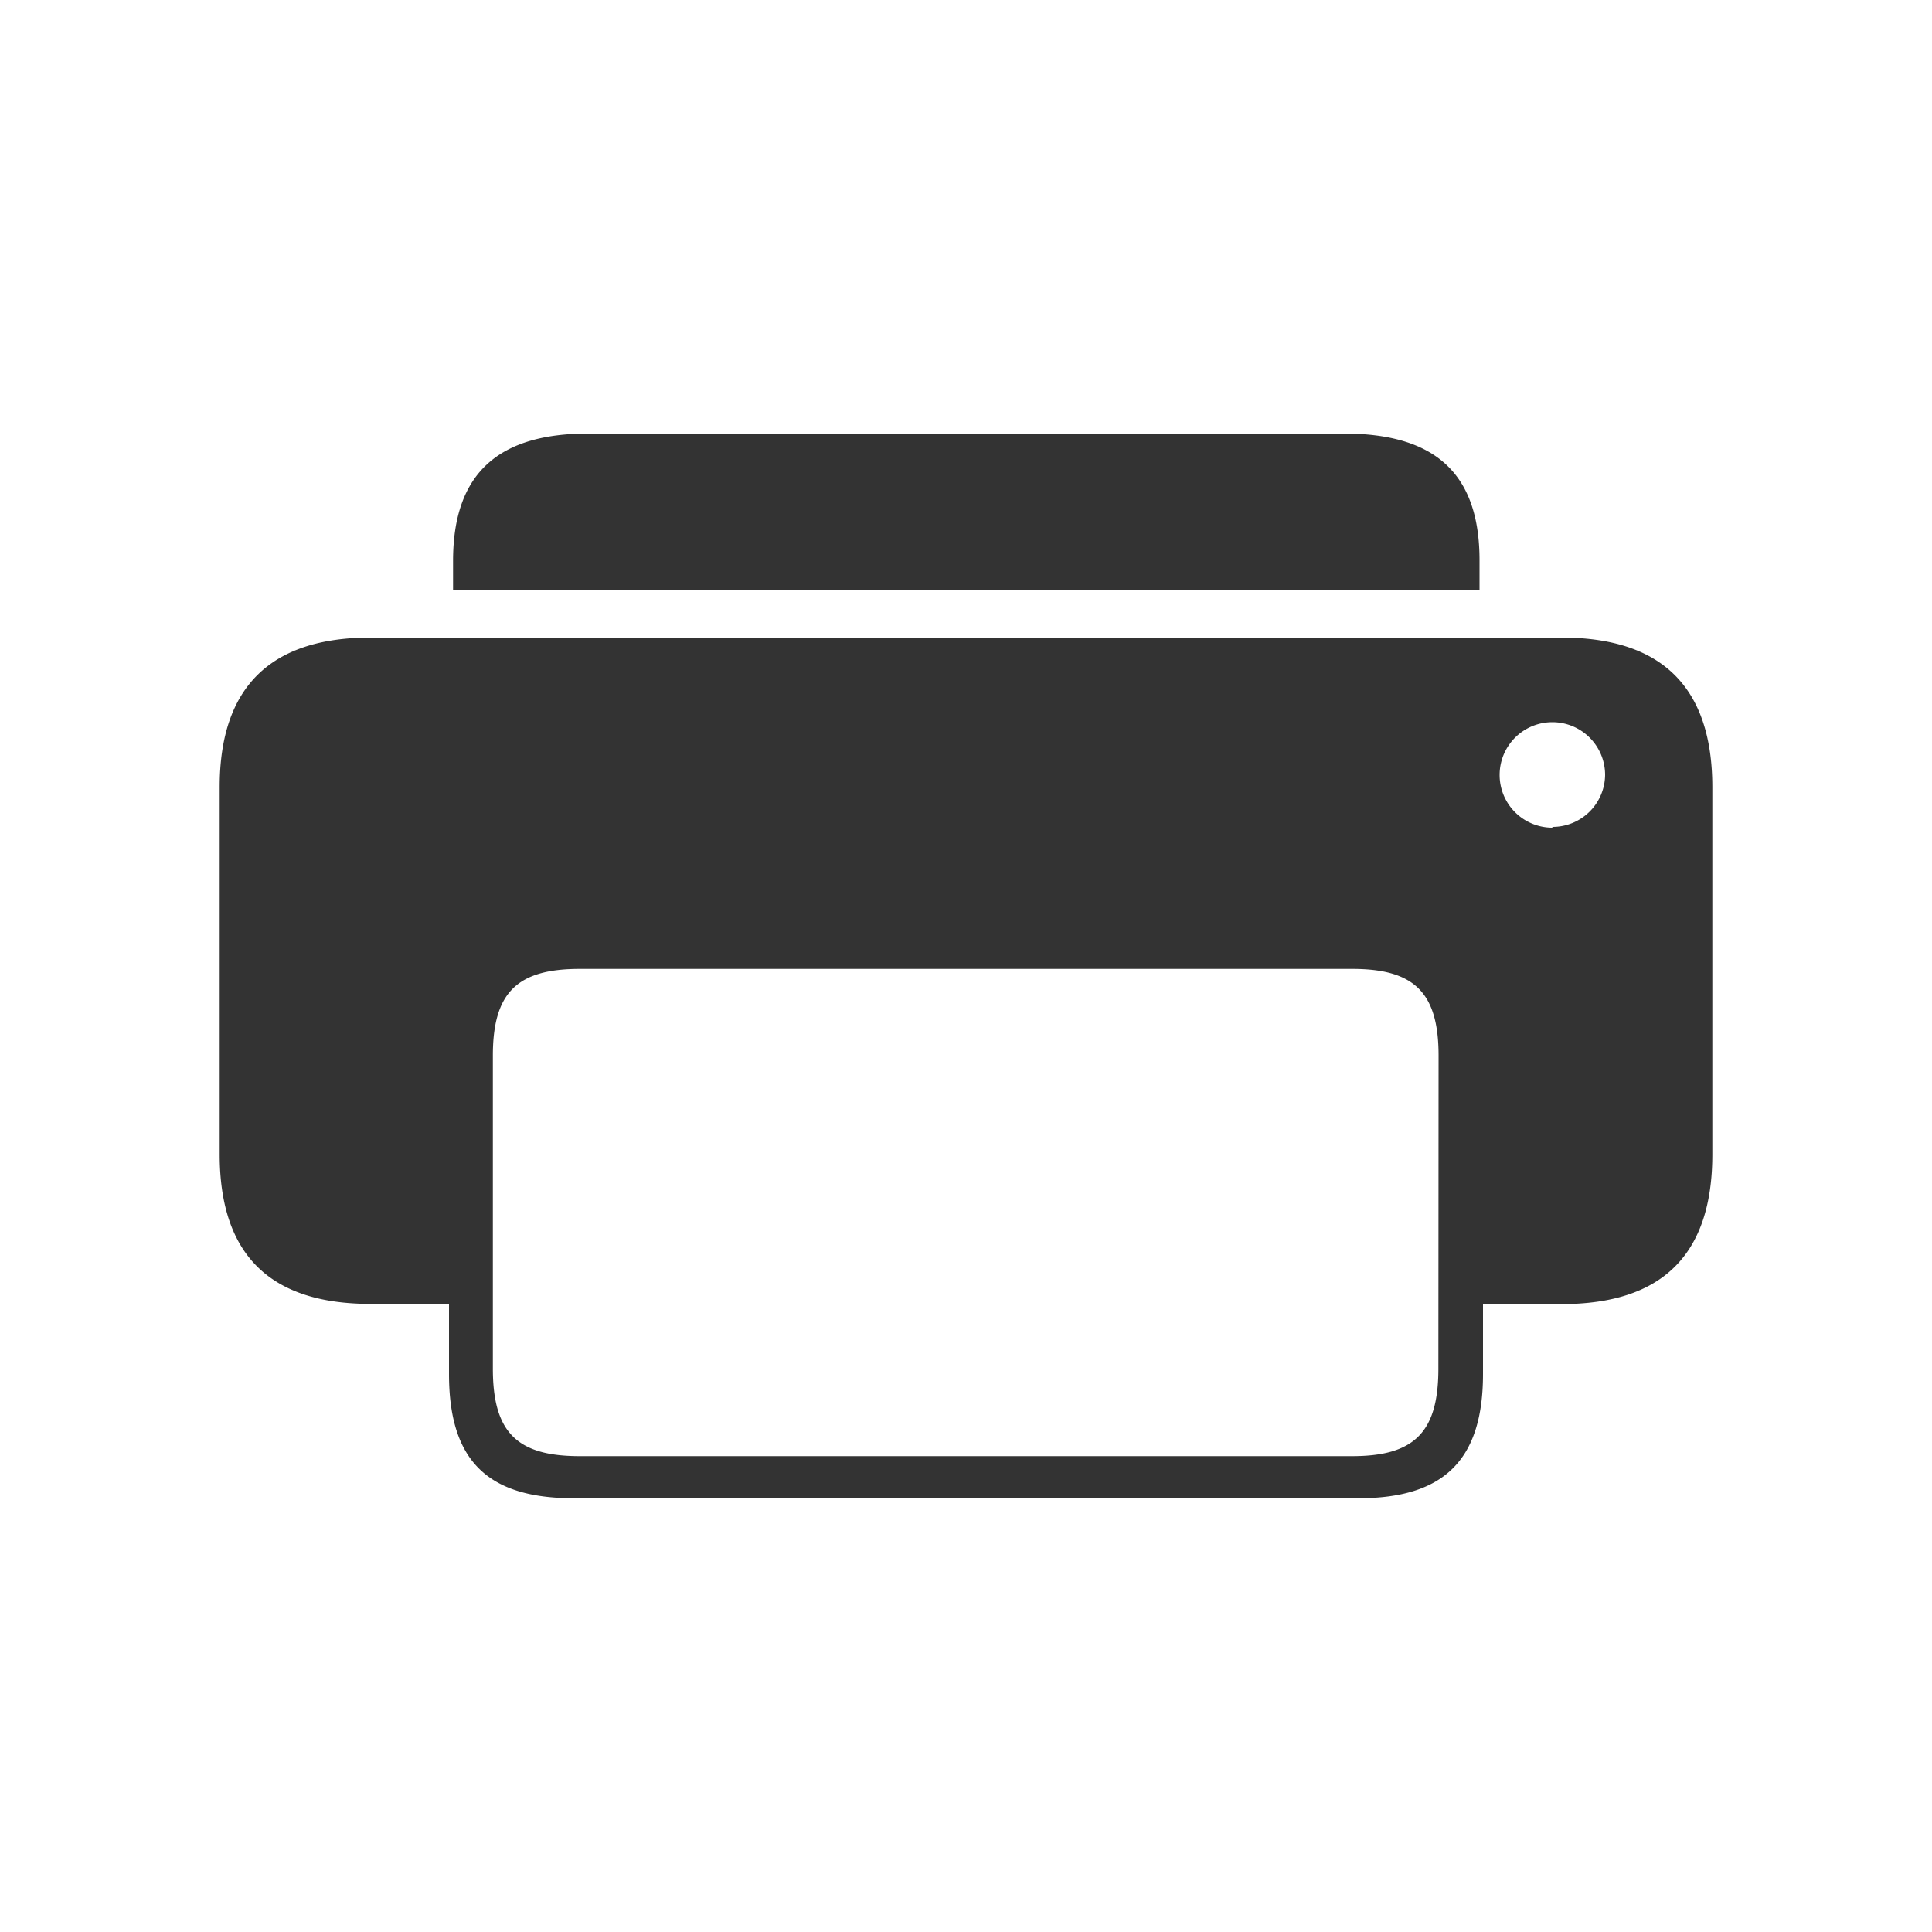 <!-- SpeedSize.com --><svg data-name="Layer 1" xmlns="http://www.w3.org/2000/svg" viewBox="0 0 100 100"><path d="M80.82 33H19.18c-5.13 0-7.81 2.52-7.81 7.74v19c0 5.22 2.62 7.75 7.81 7.75h4.06v3.63c0 4.49 2 6.43 6.47 6.43H70.3c4.4 0 6.46-1.94 6.46-6.43V67.5h4.06c5.19 0 7.81-2.53 7.81-7.75v-19c0-5.2-2.63-7.75-7.81-7.75zm-6.37 37.84c0 3.29-1.24 4.53-4.46 4.53H30c-3.25 0-4.49-1.24-4.49-4.53v-16.2c0-3.25 1.24-4.49 4.49-4.49h40c3.22 0 4.46 1.24 4.46 4.49zm5.9-28a2.73 2.73 0 112.73-2.73 2.72 2.72 0 01-2.73 2.69zm-10.8-20.4h-39.1c-4.59 0-7 2-7 6.59v1.53h53.13V29c0-4.56-2.37-6.56-7.03-6.56z" fill="#333"/></svg>